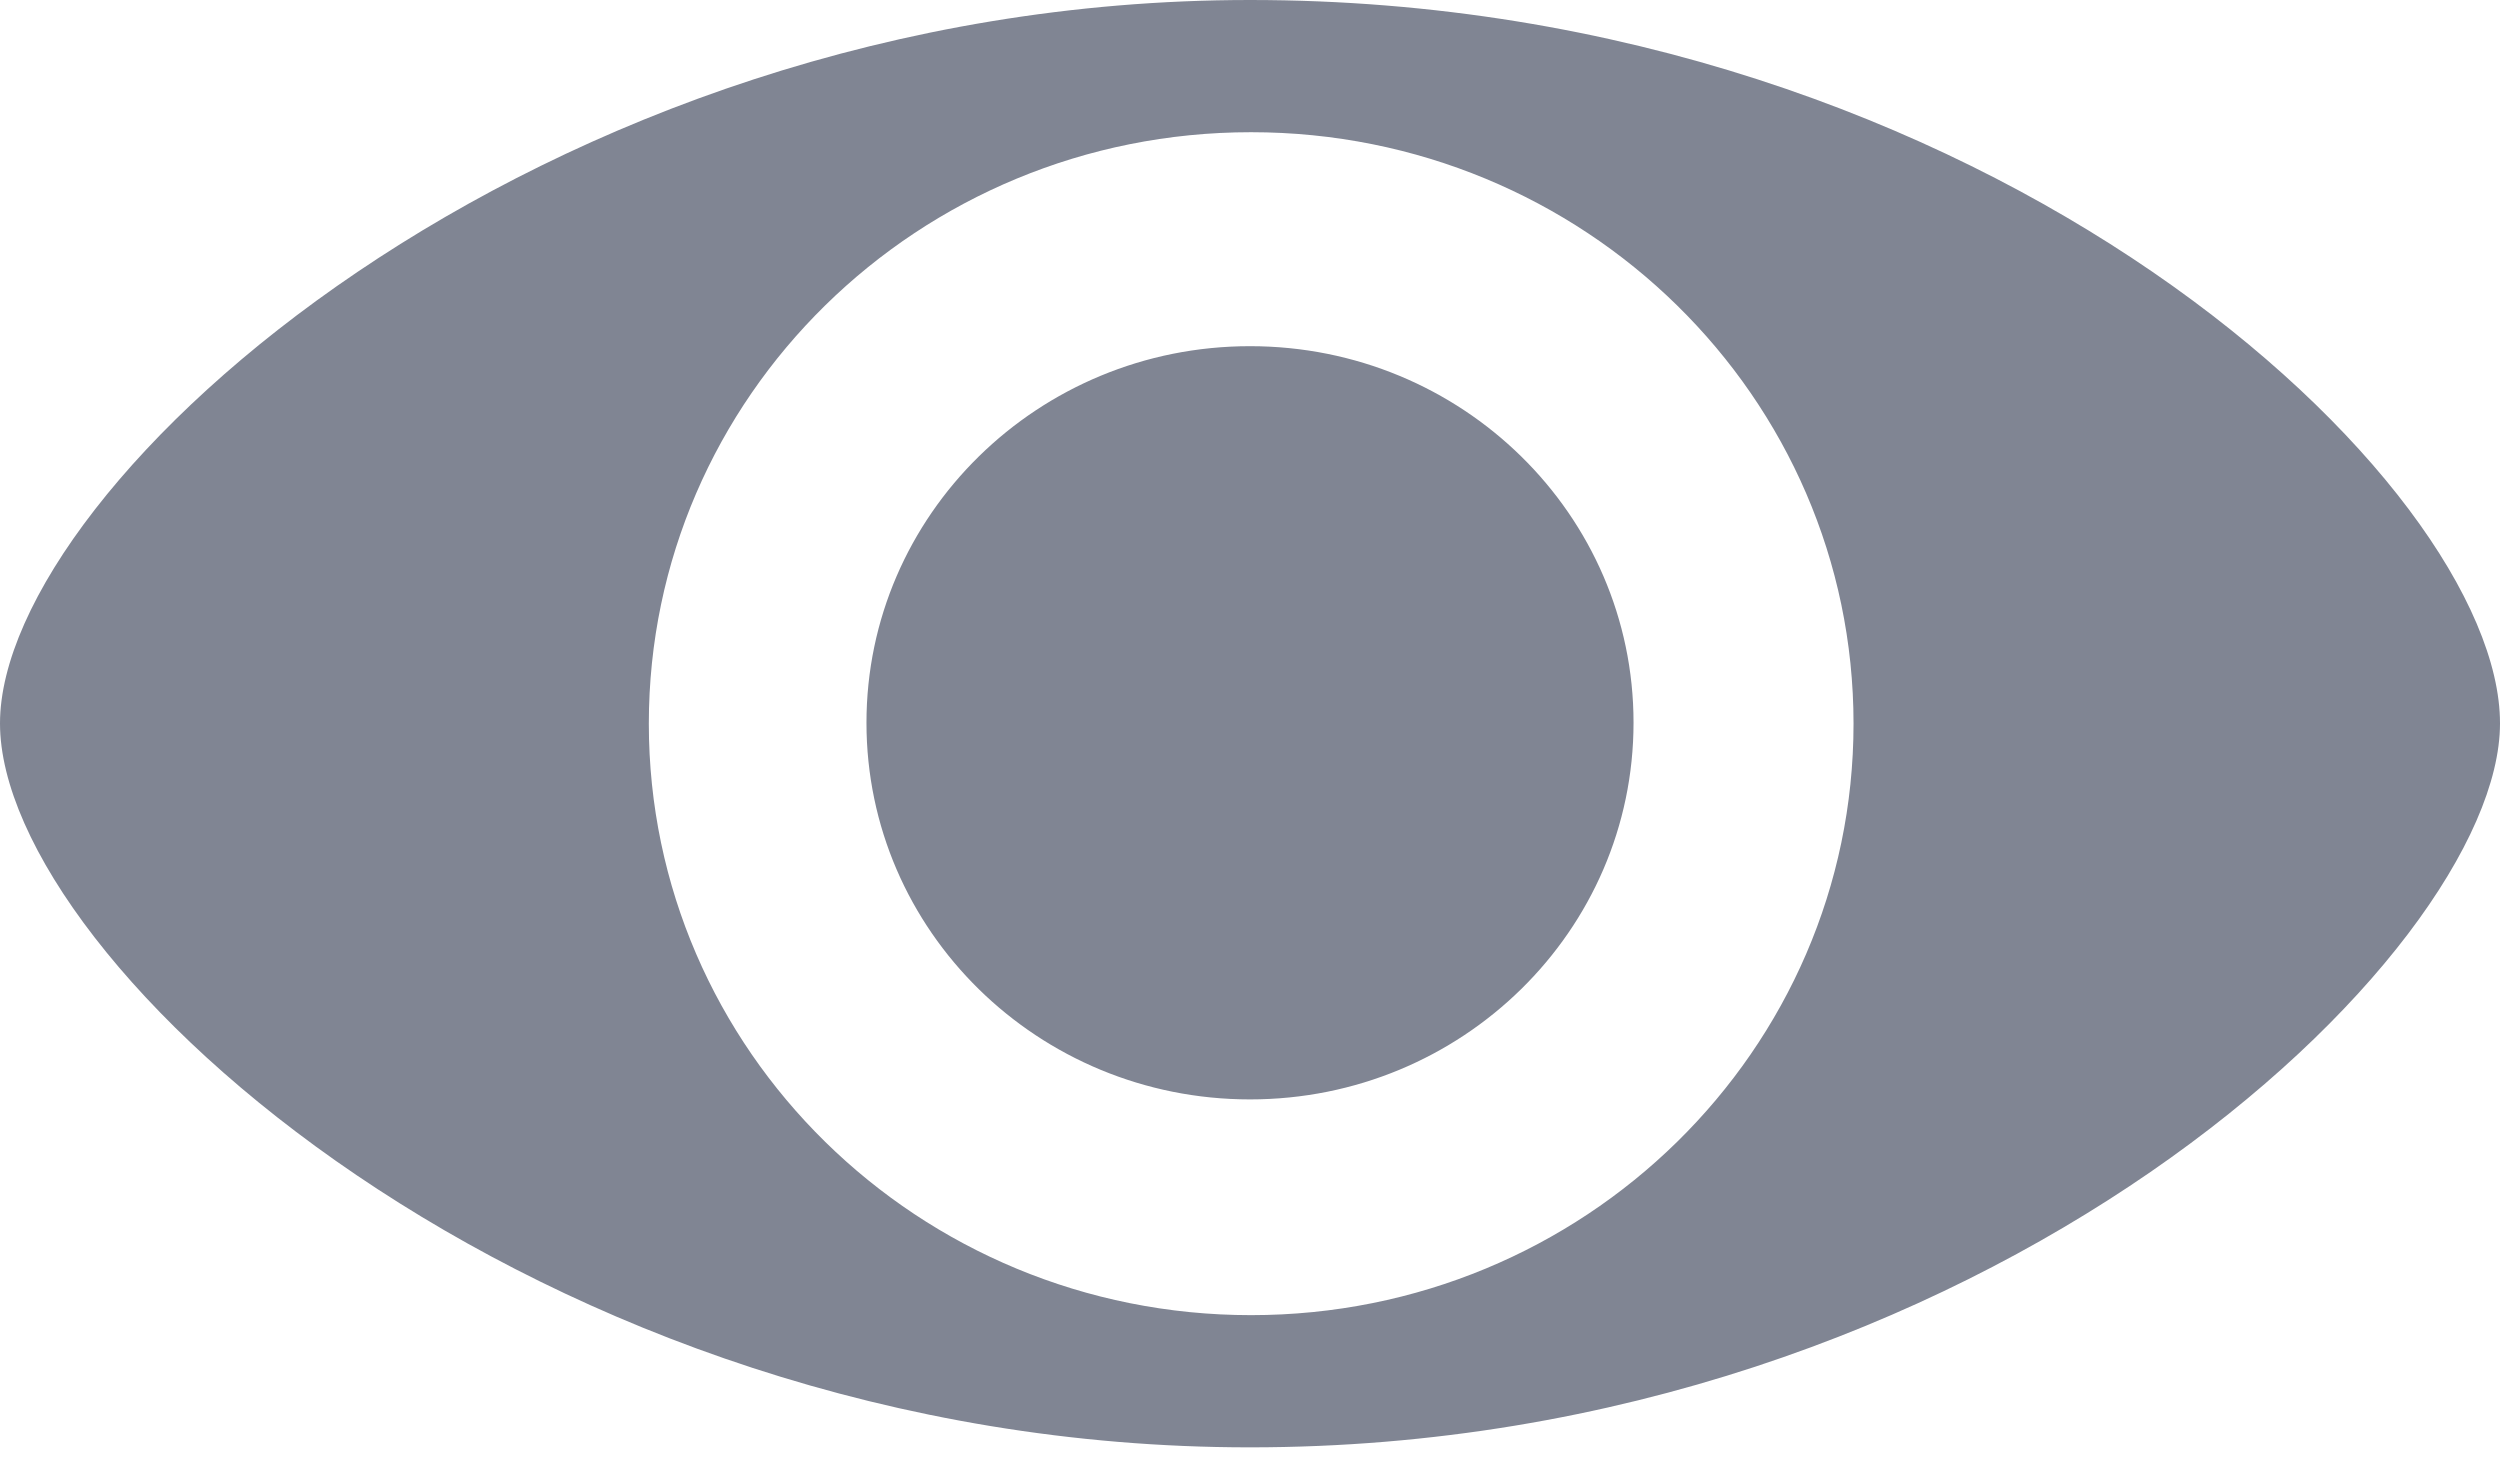 <?xml version="1.0" encoding="UTF-8"?>
<svg width="17px" height="10px" viewBox="0 0 17 10" version="1.1" xmlns="http://www.w3.org/2000/svg" xmlns:xlink="http://www.w3.org/1999/xlink">
    <!-- Generator: Sketch 53 (72520) - https://sketchapp.com -->
    <title>yanjing</title>
    <desc>Created with Sketch.</desc>
    <g id="UI规范" stroke="none" stroke-width="1" fill="none" fill-rule="evenodd">
        <g id="icon" transform="translate(-947, -412)" fill="#808593">
            <g id="yanjing" transform="translate(947, 412)">
                <path d="M17,4.919 C17,6.49 13.495,9.842 8.5,9.842 C3.632,9.843 0,6.546 0,4.919 C0,3.292 3.648,0 8.5,0 C13.534,0 17.001,3.292 17,4.919 Z M8.507,0.899 C6.245,0.899 4.412,2.699 4.412,4.921 C4.412,7.142 6.246,8.943 8.507,8.943 C10.77,8.943 12.604,7.142 12.604,4.921 C12.604,2.699 10.77,0.899 8.507,0.899 Z M8.5,2.354 C7.059,2.354 5.892,3.501 5.892,4.915 C5.892,6.33 7.059,7.476 8.5,7.476 C9.941,7.476 11.108,6.329 11.108,4.914 C11.108,3.5 9.941,2.354 8.5,2.354 Z" id="Fill-1"></path>
            </g>
        </g>
    </g>
</svg>
